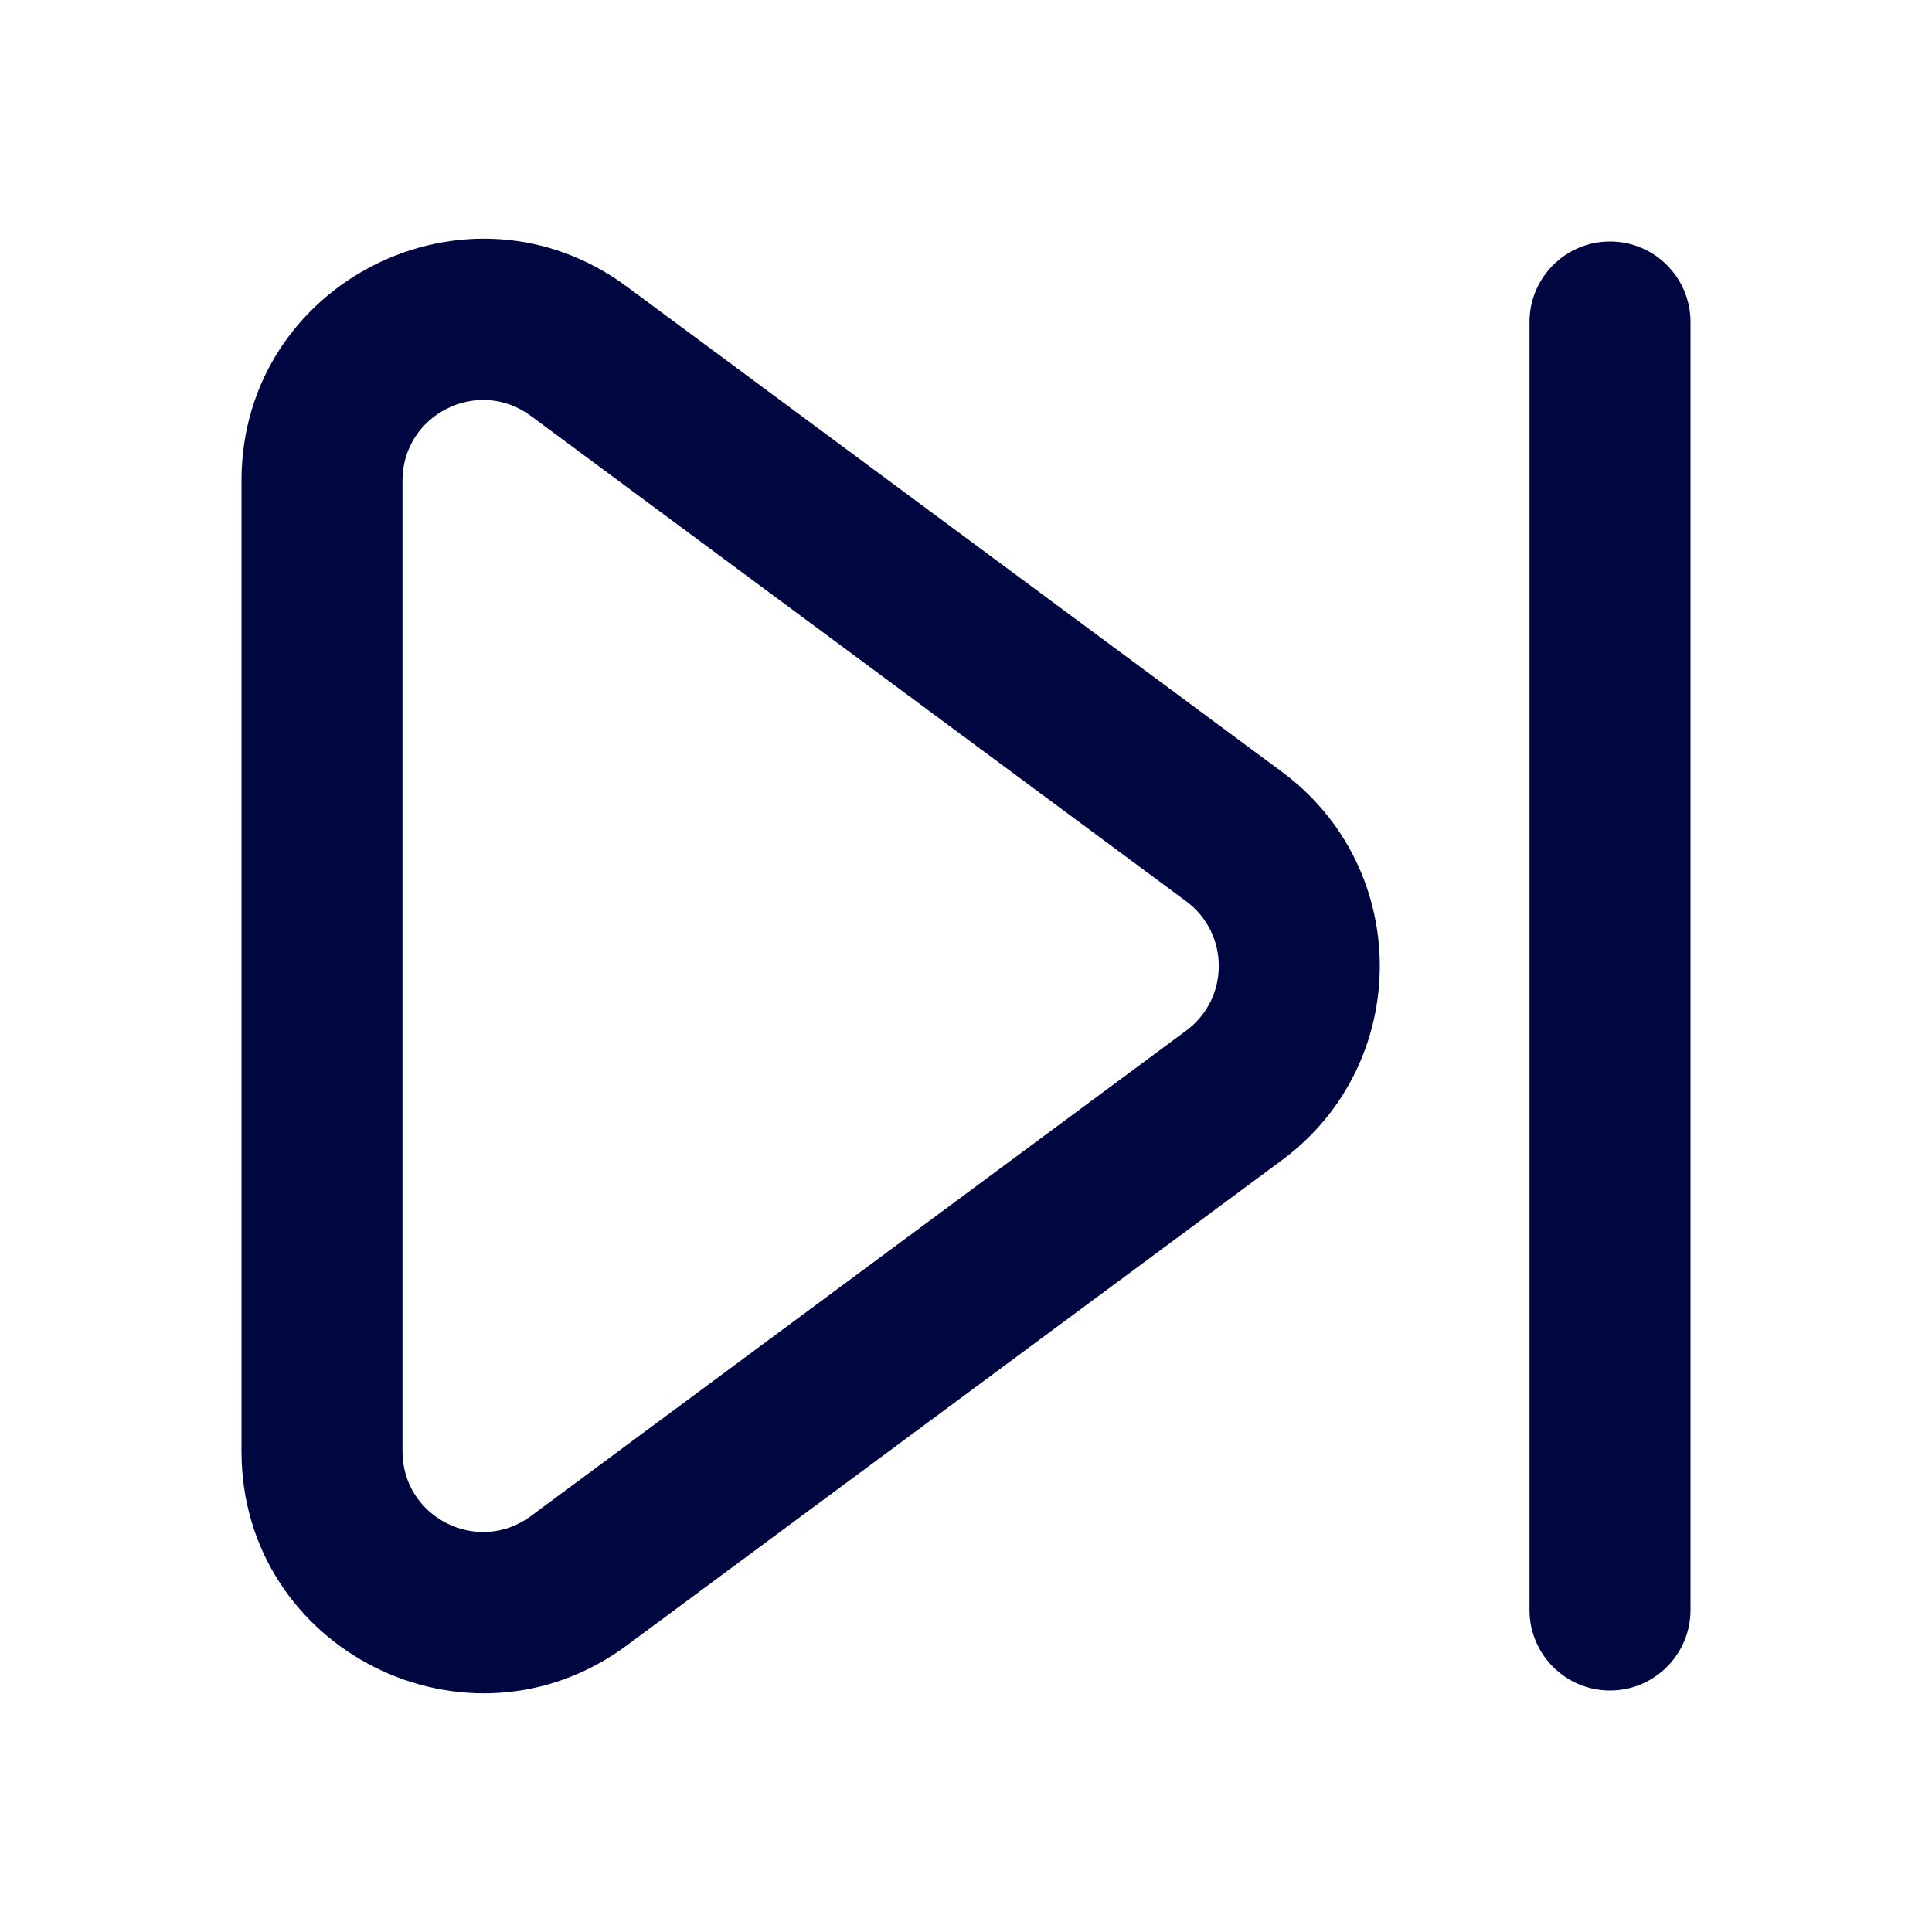 <svg width="24" height="24" viewBox="0 0 24 24" fill="none" xmlns="http://www.w3.org/2000/svg">
<path fill-rule="evenodd" clip-rule="evenodd" d="M15.926 14.411C17.545 13.211 17.545 10.789 15.926 9.589L7.786 3.56C5.806 2.093 3 3.506 3 5.97V18.029C3 20.494 5.806 21.907 7.786 20.44L15.926 14.411ZM14.735 11.196C15.275 11.596 15.275 12.404 14.735 12.803L6.595 18.833C5.935 19.322 5 18.851 5 18.029L5 5.97C5 5.149 5.935 4.678 6.595 5.167L14.735 11.196Z" fill="#000640"/>
<path d="M21 4C21 3.448 20.552 3 20 3C19.448 3 19 3.448 19 4V20C19 20.552 19.448 21 20 21C20.552 21 21 20.552 21 20V4Z" fill="#000640"/>
</svg>
